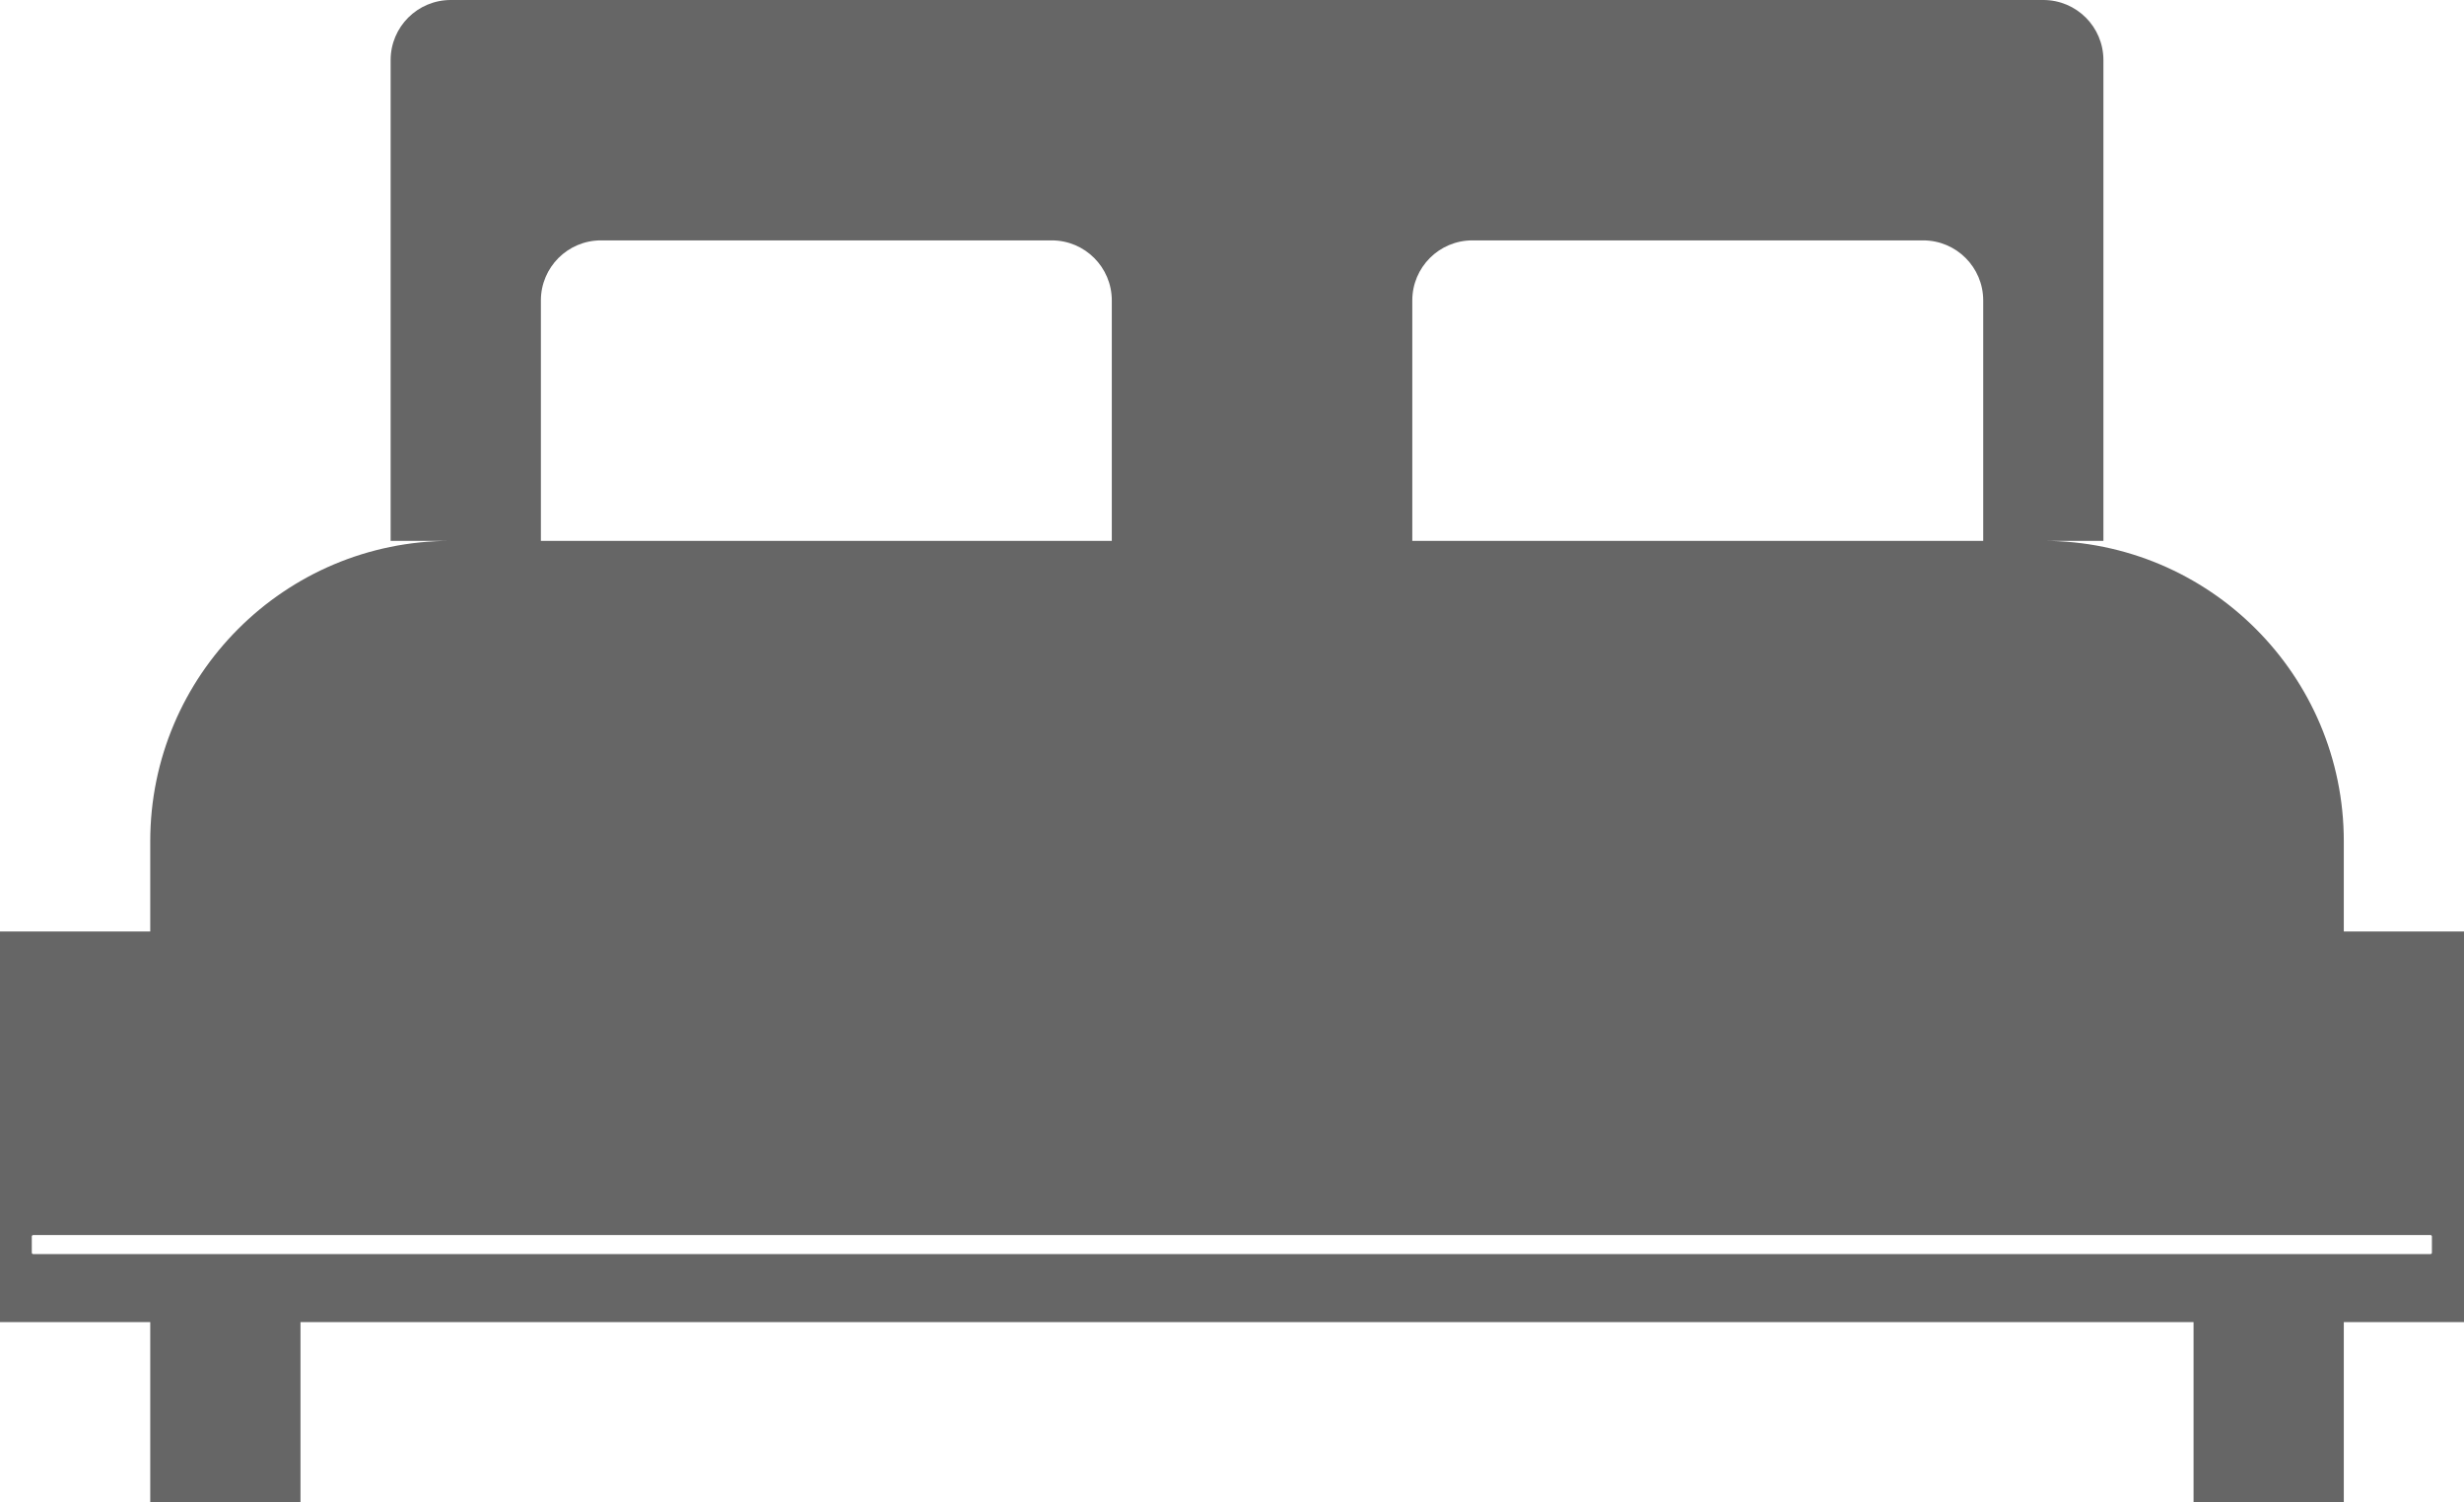 <svg width="82" height="50" viewBox="0 0 82 50" fill="none" xmlns="http://www.w3.org/2000/svg">
  <path
     id="bed"
     fill="#666666"
     d="m 15,0 c -1.105,0 -2,0.895 -2,2 v 16 h 2 C 9.477,18 5,22.477 5,28 v 3 H 0 v 13 h 5 v 6 h 5 v -6 h 63 v 6 h 5 v -6 h 4 V 31 H 78 V 28 C 78,22.477 73.523,18 68,18 h 2 V 2 C 70,0.895 69.105,0 68,0 Z m 5,8 h 15 c 1.105,0 2,0.895 2,2 v 8 H 18 v -8 c 0,-1.105 0.895,-2 2,-2 z m 29,0 h 15 c 1.105,0 2,0.895 2,2 v 8 H 47 V 10 C 47,8.895 47.895,8 49,8 Z M 1.107,41.102 H 80.883 c 0.027,0 0.049,0.022 0.049,0.049 V 41.688 c 0,0.027 -0.022,0.049 -0.049,0.049 H 1.107 c -0.027,0 -0.049,-0.022 -0.049,-0.049 v -0.537 c 0,-0.027 0.022,-0.049 0.049,-0.049 z" />
</svg>
